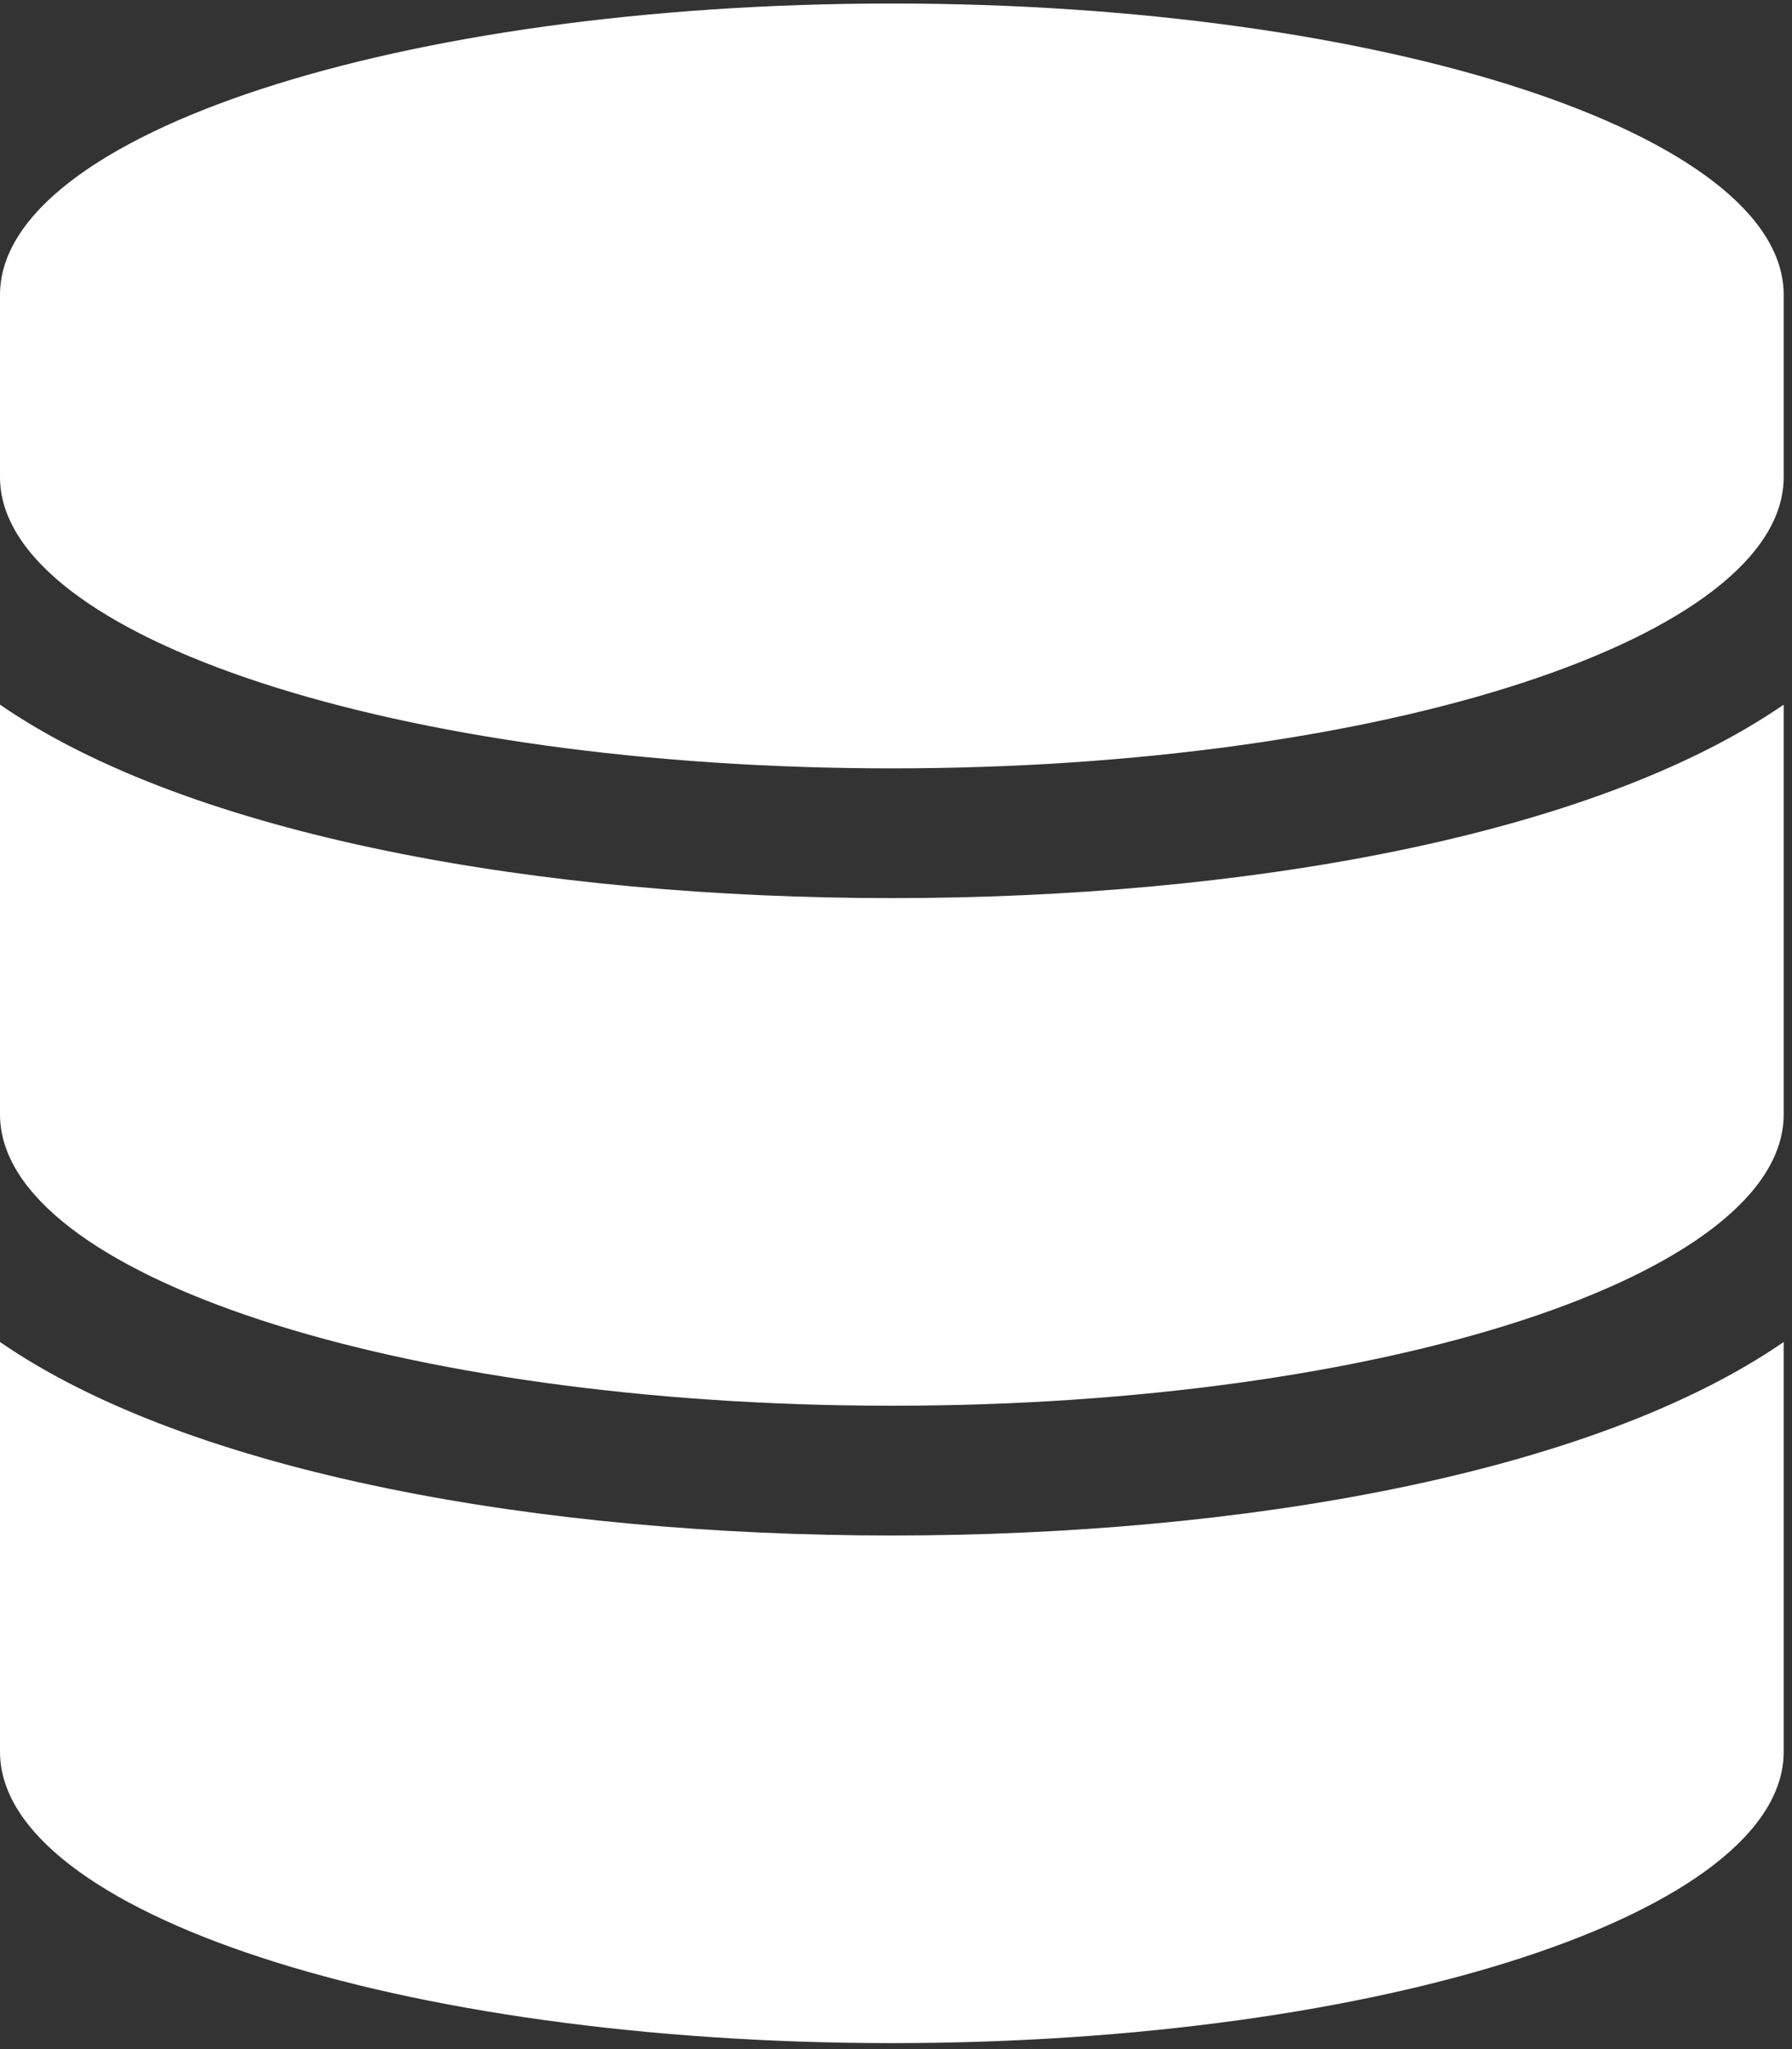 <svg width="77" height="88" viewBox="0 0 77 88" fill="none" xmlns="http://www.w3.org/2000/svg">
<rect x="0" y="0" width="77" height="88" fill="#333333" stroke="none"/>
<g id="&#240;&#159;&#166;&#134; icon &#34;Database&#34;">
<path id="Vector" d="M76.643 12.664V20.485C76.643 27.377 59.478 32.998 38.322 32.998C17.165 32.998 0 27.377 0 20.485V12.664C0 5.772 17.165 0.151 38.322 0.151C59.478 0.151 76.643 5.772 76.643 12.664ZM76.643 30.261V47.857C76.643 54.749 59.478 60.37 38.322 60.37C17.165 60.37 0 54.749 0 47.857V30.261C8.233 35.931 23.302 38.57 38.322 38.57C53.341 38.57 68.41 35.931 76.643 30.261ZM76.643 57.633V75.23C76.643 82.122 59.478 87.743 38.322 87.743C17.165 87.743 0 82.122 0 75.23V57.633C8.233 63.303 23.302 65.943 38.322 65.943C53.341 65.943 68.41 63.303 76.643 57.633Z" fill="white"/>
</g>
</svg>
